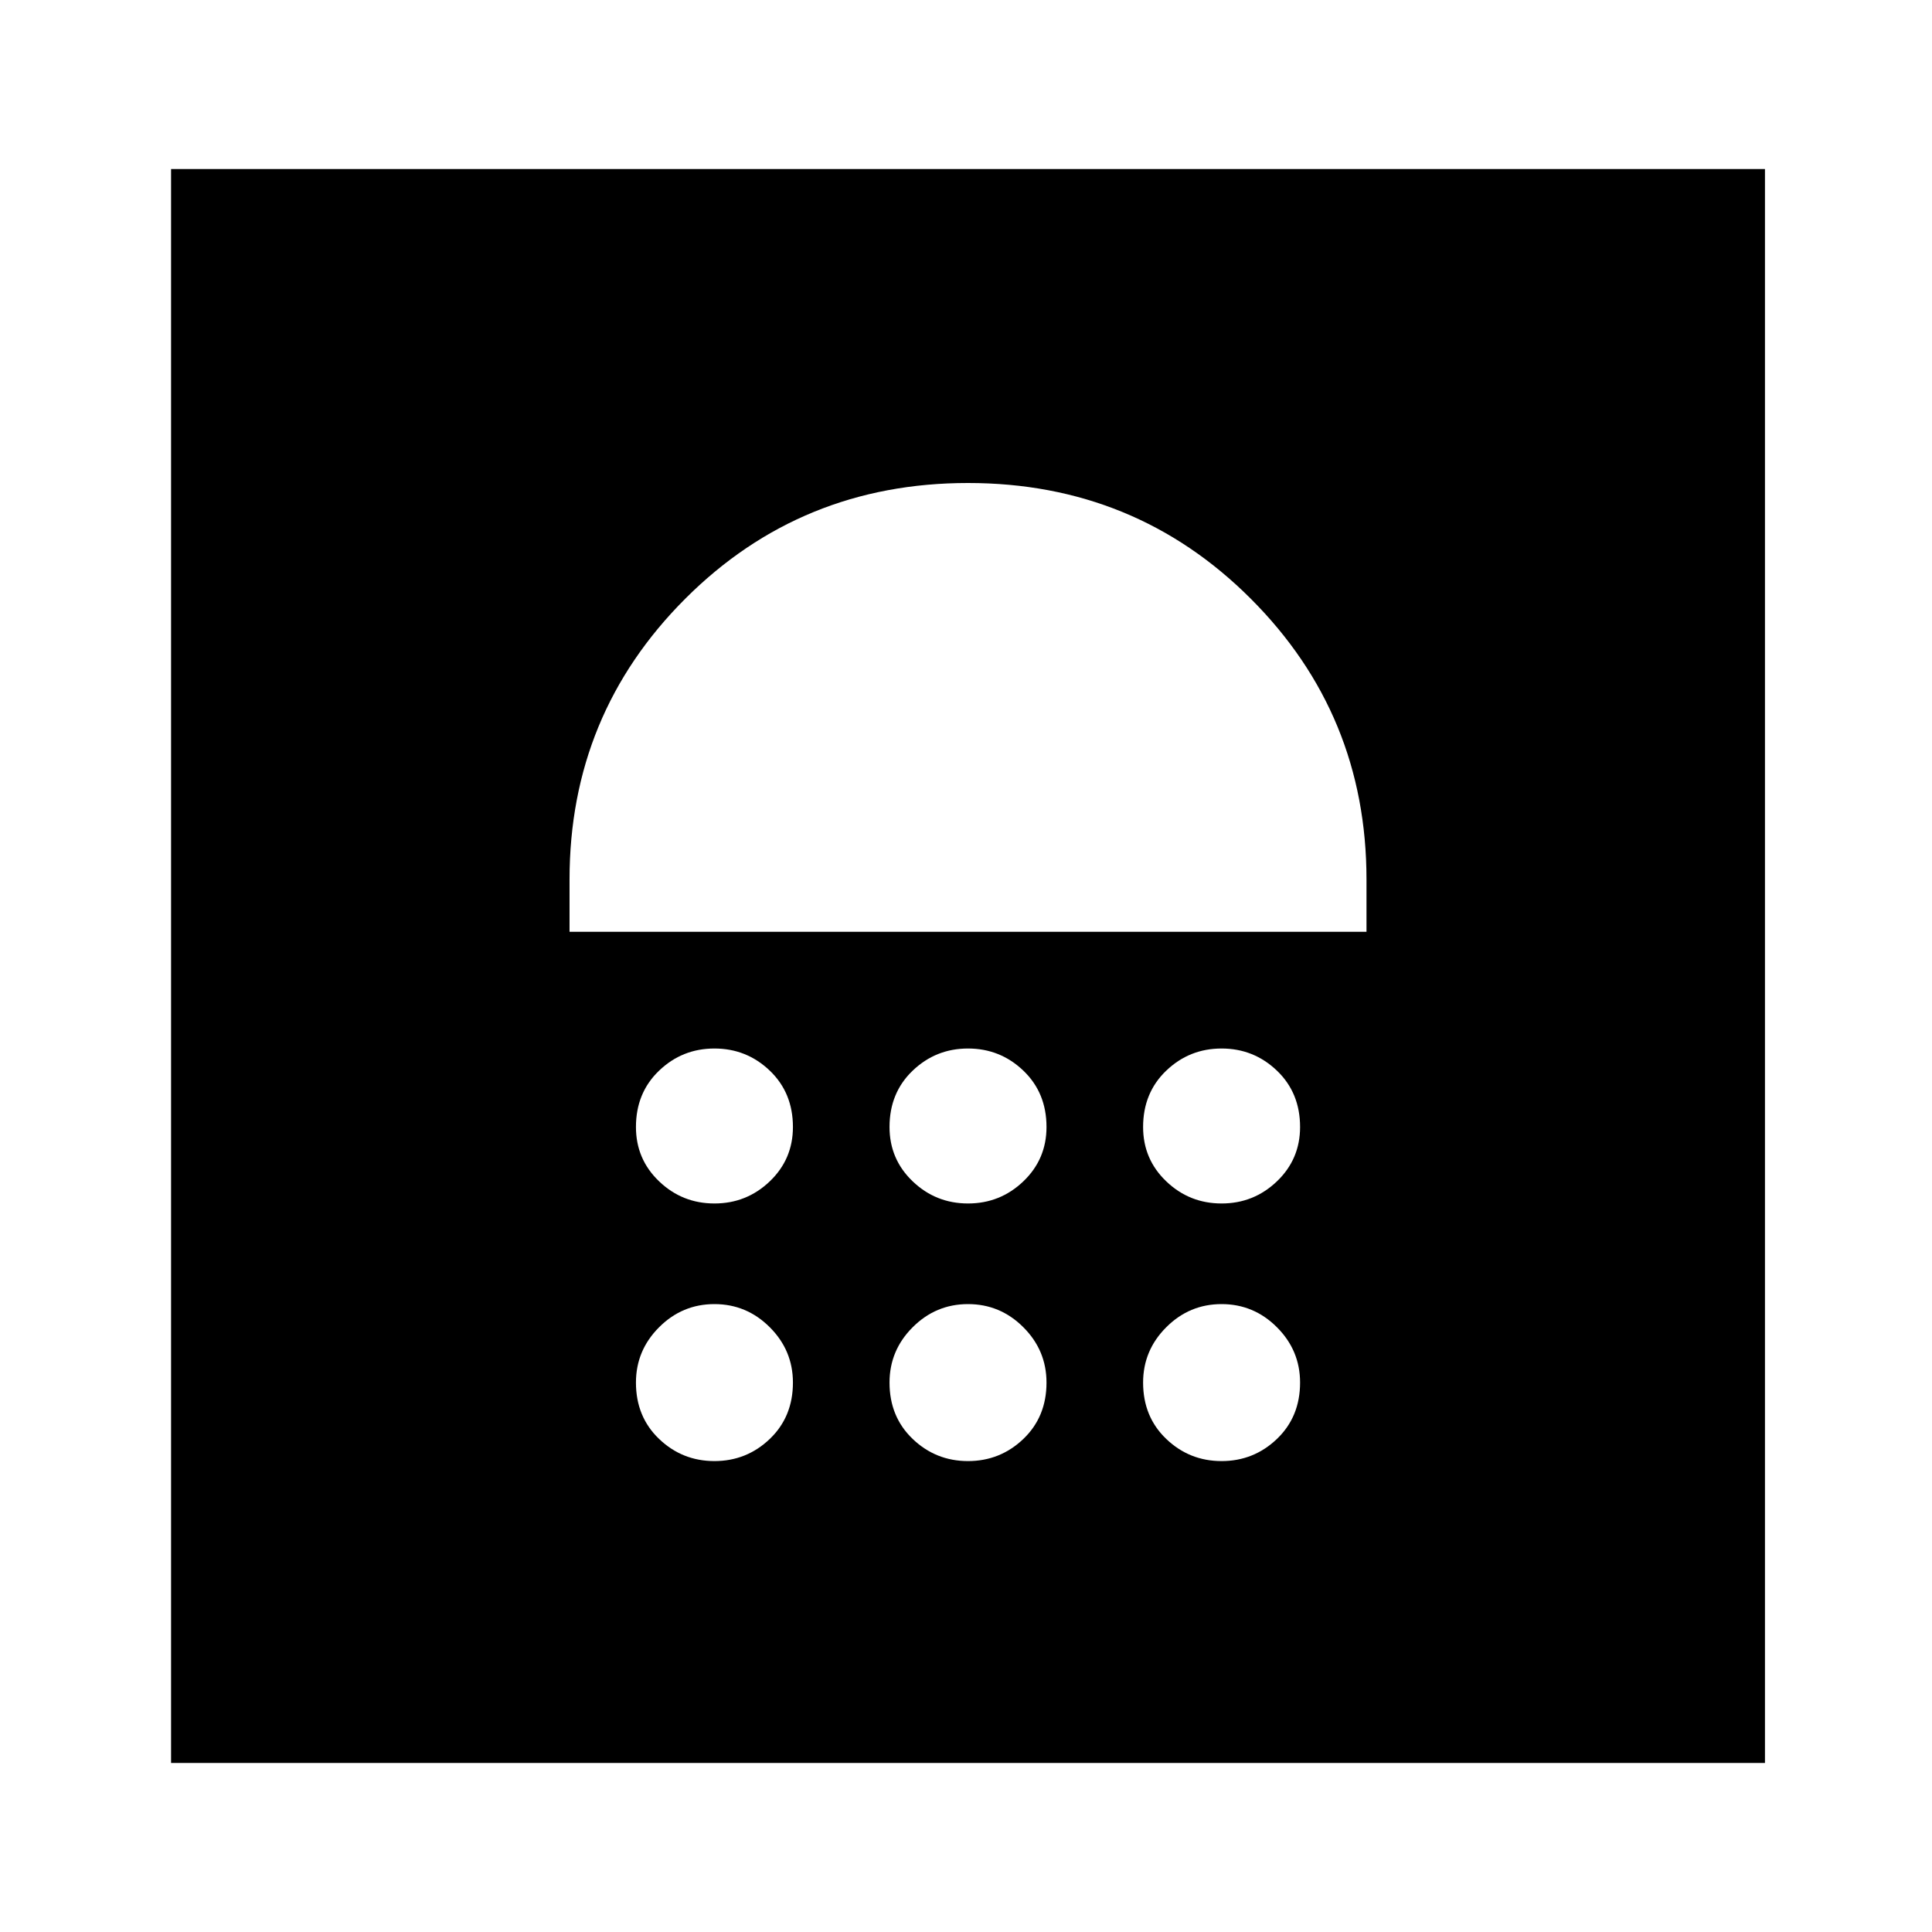 <svg xmlns="http://www.w3.org/2000/svg" height="48" width="48"><path d="M4.25 43.8V4.2h39.6v39.6Zm13.5-7.5q.8 0 1.375-.55t.575-1.4q0-.8-.575-1.375T17.75 32.4q-.8 0-1.375.575T15.8 34.35q0 .85.575 1.4.575.55 1.375.55Zm6.3 0q.8 0 1.375-.55t.575-1.4q0-.8-.575-1.375T24.05 32.4q-.8 0-1.375.575T22.1 34.35q0 .85.575 1.4.575.55 1.375.55Zm6.3 0q.8 0 1.375-.55t.575-1.4q0-.8-.575-1.375T30.35 32.4q-.8 0-1.375.575T28.4 34.35q0 .85.575 1.4.575.55 1.375.55Zm-12.6-6.4q.8 0 1.375-.55T19.7 28q0-.85-.575-1.4-.575-.55-1.375-.55t-1.375.55q-.575.55-.575 1.4 0 .8.575 1.35t1.375.55Zm6.3 0q.8 0 1.375-.55T26 28q0-.85-.575-1.4-.575-.55-1.375-.55t-1.375.55q-.575.55-.575 1.4 0 .8.575 1.35t1.375.55Zm6.3 0q.8 0 1.375-.55T32.3 28q0-.85-.575-1.4-.575-.55-1.375-.55t-1.375.55q-.575.55-.575 1.4 0 .8.575 1.35t1.375.55Zm-16.2-6.75h19.8v-1.3q0-4.1-2.875-6.975T24.05 12q-4.15 0-7.025 2.875T14.15 21.85Z"/></svg>